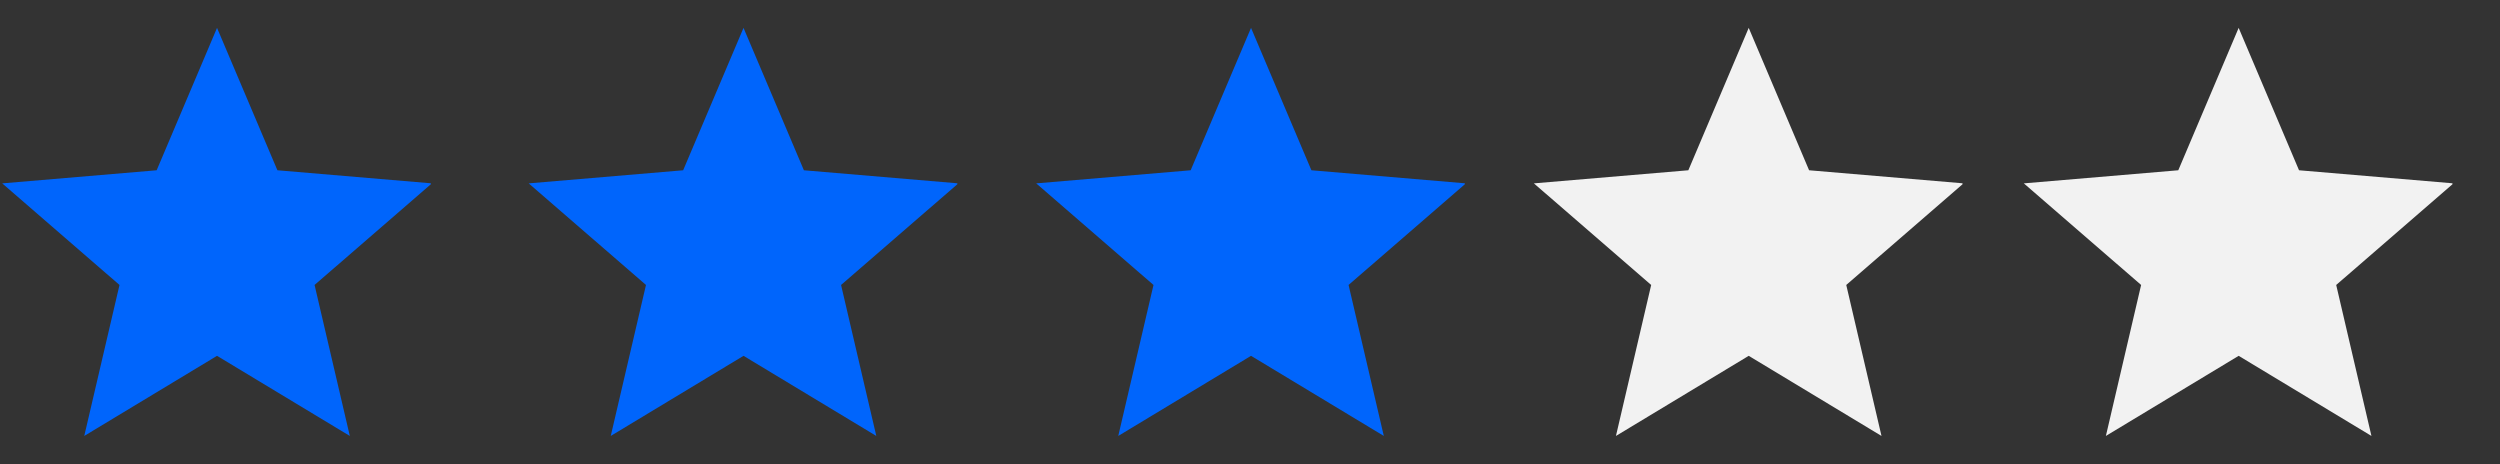 <?xml version="1.0" encoding="UTF-8"?>
<svg xmlns="http://www.w3.org/2000/svg" xmlns:xlink="http://www.w3.org/1999/xlink" width="2625pt" height="487.5pt" viewBox="0 0 2625 487.5" version="1.2">
<rect x="0" y="0" width="2625" height="487.5" fill="#333333" stroke="none"/>
<defs>
<clipPath id="clip1">
  <path d="M 2125 29 L 2575.09 29 L 2575.09 458 L 2125 458 Z M 2125 29 "/>
</clipPath>
<clipPath id="clip2">
  <path d="M 1610 29 L 2060.652 29 L 2060.652 458 L 1610 458 Z M 1610 29 "/>
</clipPath>
<clipPath id="clip3">
  <path d="M 1088 29 L 1538.086 29 L 1538.086 458 L 1088 458 Z M 1088 29 "/>
</clipPath>
<clipPath id="clip4">
  <path d="M 555 29 L 1005.199 29 L 1005.199 458 L 555 458 Z M 555 29 "/>
</clipPath>
<clipPath id="clip5">
  <path d="M 2 29 L 452.383 29 L 452.383 458 L 2 458 Z M 2 29 "/>
</clipPath>
</defs>
<g id="surface1">
<g clip-path="url(#clip1)" clip-rule="nonzero">
<path style=" stroke:none;fill-rule:nonzero;fill:rgb(94.899%,94.899%,94.899%);fill-opacity:1;" d="M 2350.59 373.617 L 2490.004 457.738 L 2453.004 299.207 L 2576.172 192.539 L 2413.98 178.785 L 2350.59 29.273 L 2287.199 178.785 L 2125.012 192.539 L 2248.18 299.207 L 2211.176 457.738 Z M 2350.59 373.617 "/>
</g>
<g clip-path="url(#clip2)" clip-rule="nonzero">
<path style=" stroke:none;fill-rule:nonzero;fill:rgb(94.899%,94.899%,94.899%);fill-opacity:1;" d="M 1836.152 373.617 L 1975.566 457.738 L 1938.566 299.207 L 2061.734 192.539 L 1899.543 178.785 L 1836.152 29.273 L 1772.762 178.785 L 1610.574 192.539 L 1733.742 299.207 L 1696.742 457.738 Z M 1836.152 373.617 "/>
</g>
<g clip-path="url(#clip3)" clip-rule="nonzero">
<path style=" stroke:none;fill-rule:nonzero;fill:rgb(0%,39.609%,98.819%);fill-opacity:1;" d="M 1313.586 373.617 L 1453 457.738 L 1416 299.207 L 1539.168 192.539 L 1376.977 178.785 L 1313.586 29.273 L 1250.199 178.785 L 1088.008 192.539 L 1211.176 299.207 L 1174.176 457.738 Z M 1313.586 373.617 "/>
</g>
<g clip-path="url(#clip4)" clip-rule="nonzero">
<path style=" stroke:none;fill-rule:nonzero;fill:rgb(0%,39.609%,98.819%);fill-opacity:1;" d="M 780.699 373.617 L 920.113 457.738 L 883.113 299.207 L 1006.281 192.539 L 844.09 178.785 L 780.699 29.273 L 717.309 178.785 L 555.121 192.539 L 678.289 299.207 L 641.285 457.738 Z M 780.699 373.617 "/>
</g>
<g clip-path="url(#clip5)" clip-rule="nonzero">
<path style=" stroke:none;fill-rule:nonzero;fill:rgb(0%,39.609%,98.819%);fill-opacity:1;" d="M 227.883 373.617 L 367.297 457.738 L 330.297 299.207 L 453.465 192.539 L 291.273 178.785 L 227.883 29.273 L 164.492 178.785 L 2.305 192.539 L 125.473 299.207 L 88.469 457.738 Z M 227.883 373.617 "/>
</g>
</g>
</svg>

